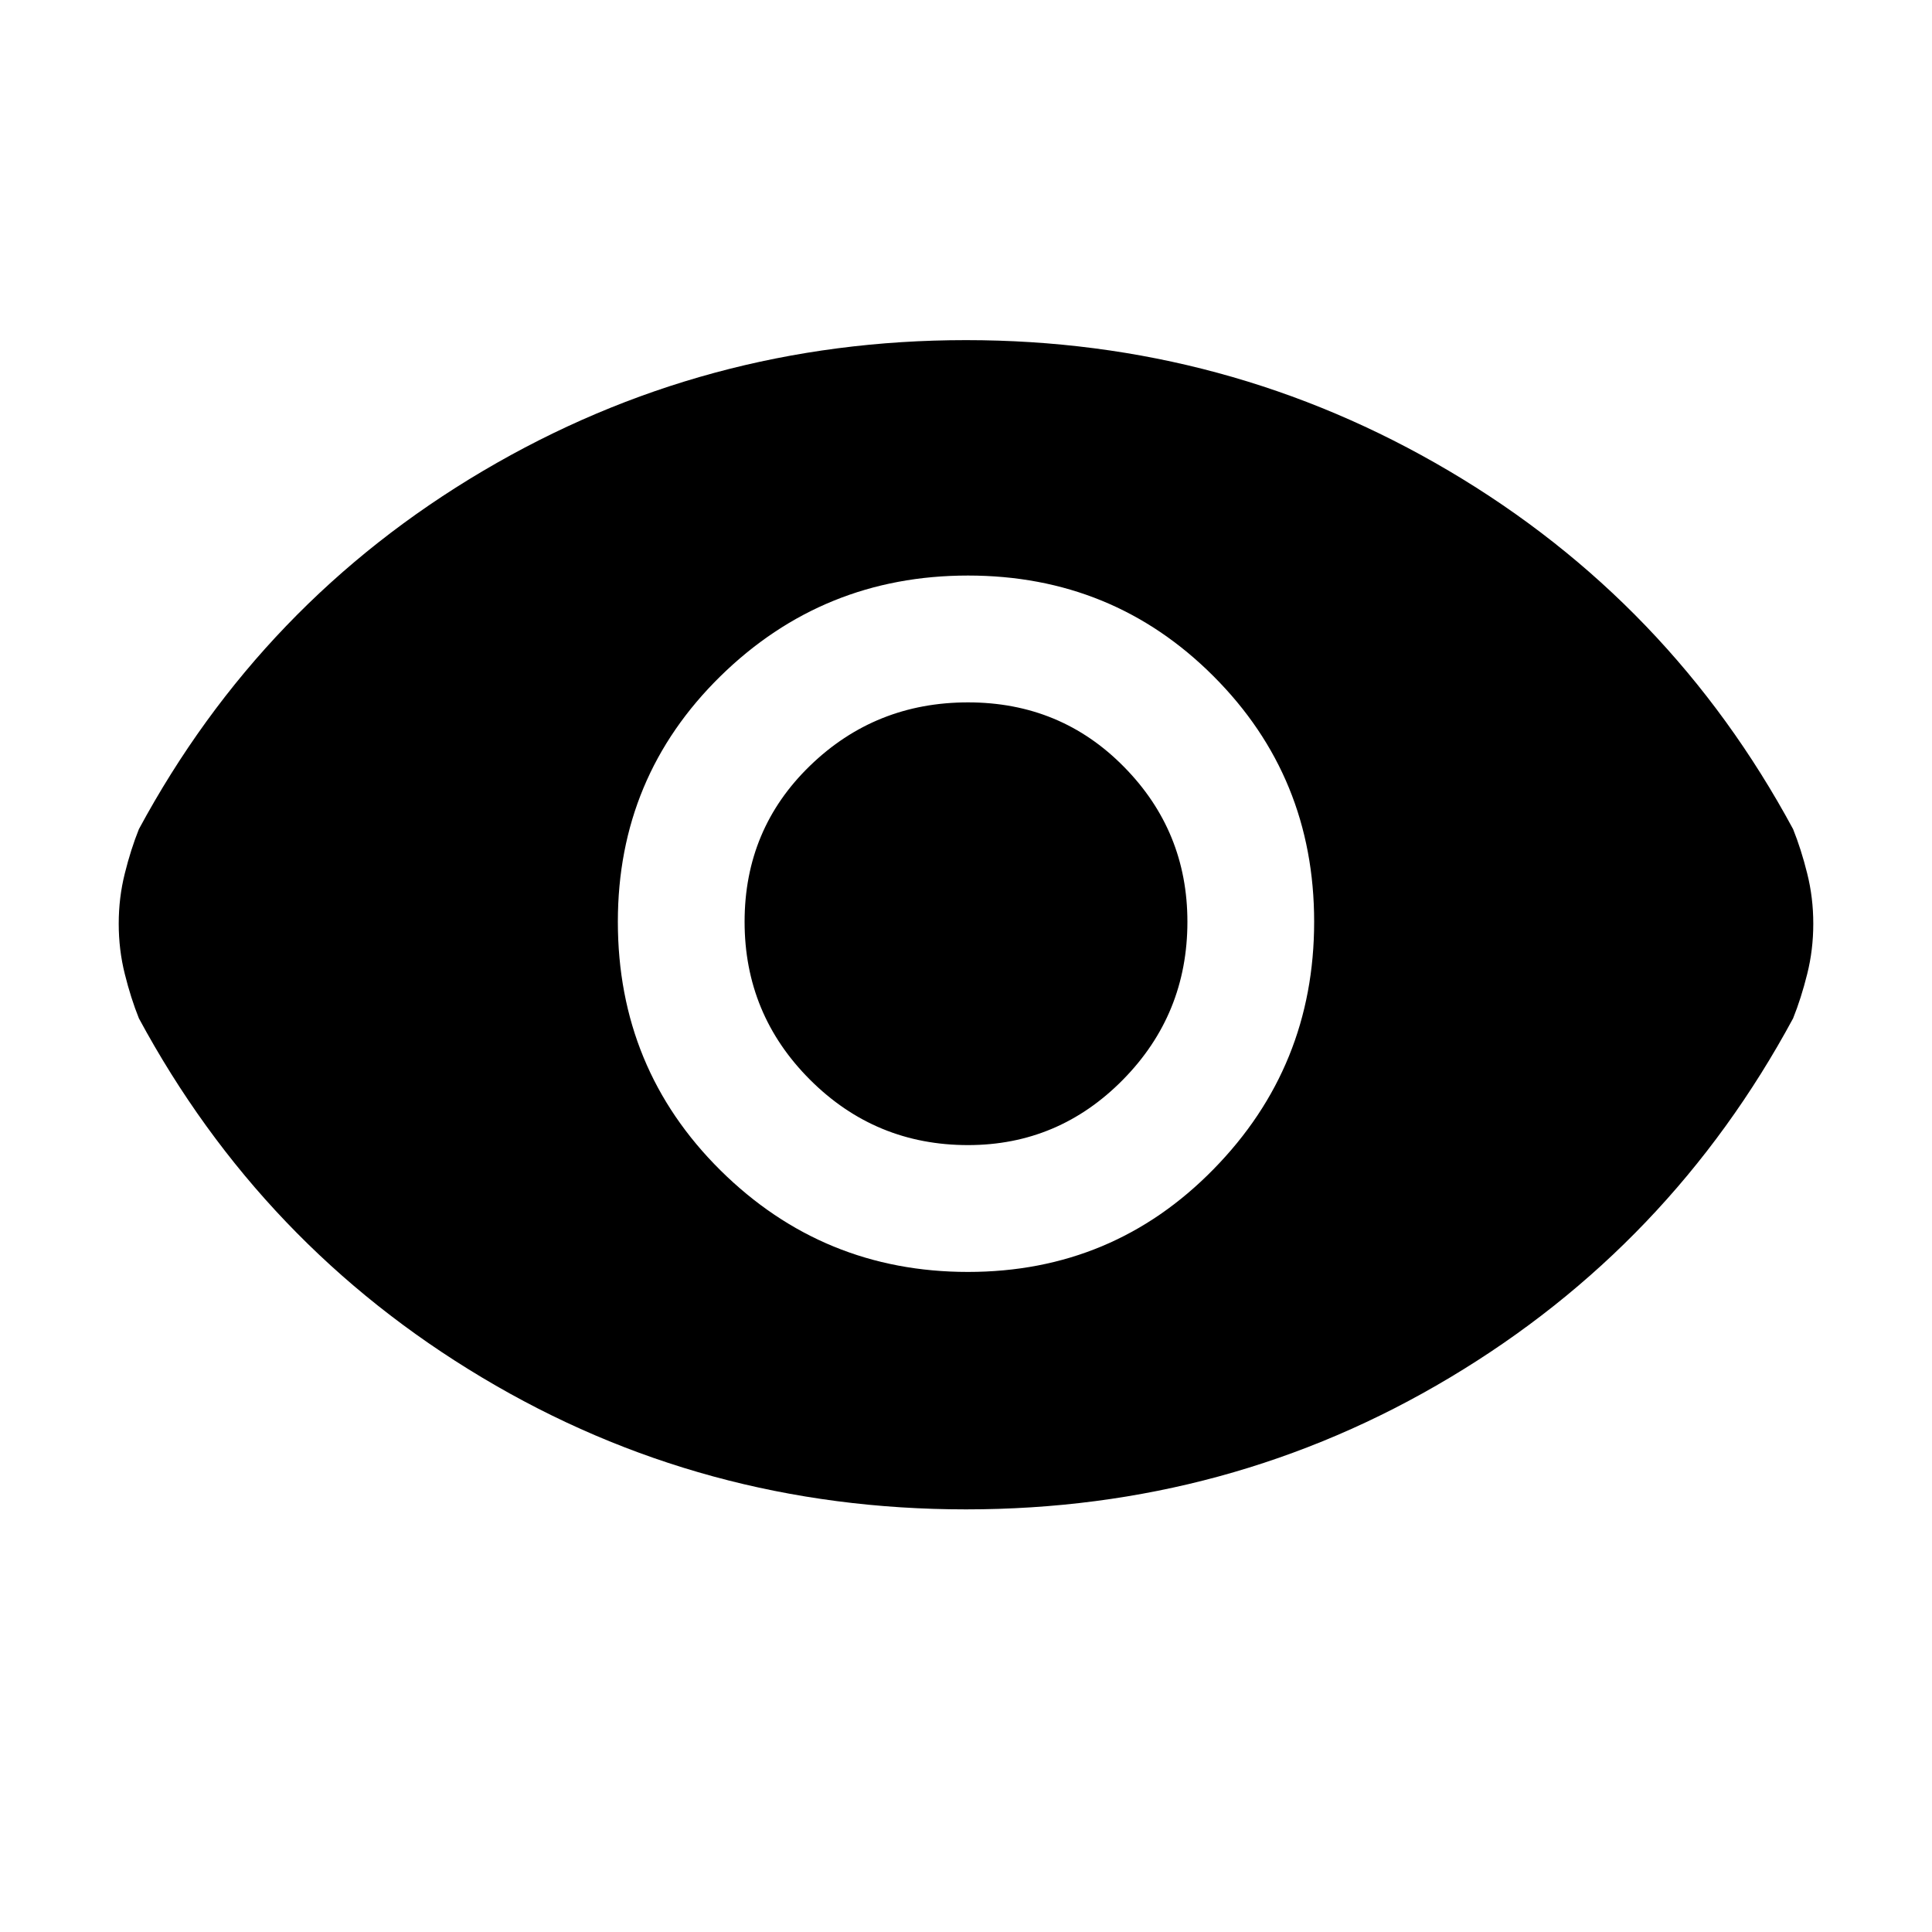 <svg xmlns="http://www.w3.org/2000/svg" height="20" width="20"><path d="M10.021 13.167Q11.521 13.167 12.562 12.104Q13.604 11.042 13.604 9.542Q13.604 8.042 12.562 7Q11.521 5.958 10.021 5.958Q8.521 5.958 7.458 7Q6.396 8.042 6.396 9.542Q6.396 11.062 7.458 12.115Q8.521 13.167 10.021 13.167ZM10.021 11.854Q9.062 11.854 8.385 11.177Q7.708 10.5 7.708 9.542Q7.708 8.583 8.385 7.927Q9.062 7.271 10.021 7.271Q10.979 7.271 11.635 7.938Q12.292 8.604 12.292 9.542Q12.292 10.5 11.625 11.177Q10.958 11.854 10.021 11.854ZM10 15.625Q7.271 15.625 4.99 14.26Q2.708 12.896 1.438 10.542Q1.354 10.333 1.292 10.083Q1.229 9.833 1.229 9.562Q1.229 9.292 1.292 9.042Q1.354 8.792 1.438 8.583Q2.708 6.229 5 4.875Q7.292 3.521 10 3.521Q12.708 3.521 15 4.875Q17.292 6.229 18.562 8.583Q18.646 8.792 18.708 9.042Q18.771 9.292 18.771 9.562Q18.771 9.833 18.708 10.083Q18.646 10.333 18.562 10.542Q17.292 12.896 15.01 14.26Q12.729 15.625 10 15.625Z"/></svg>
